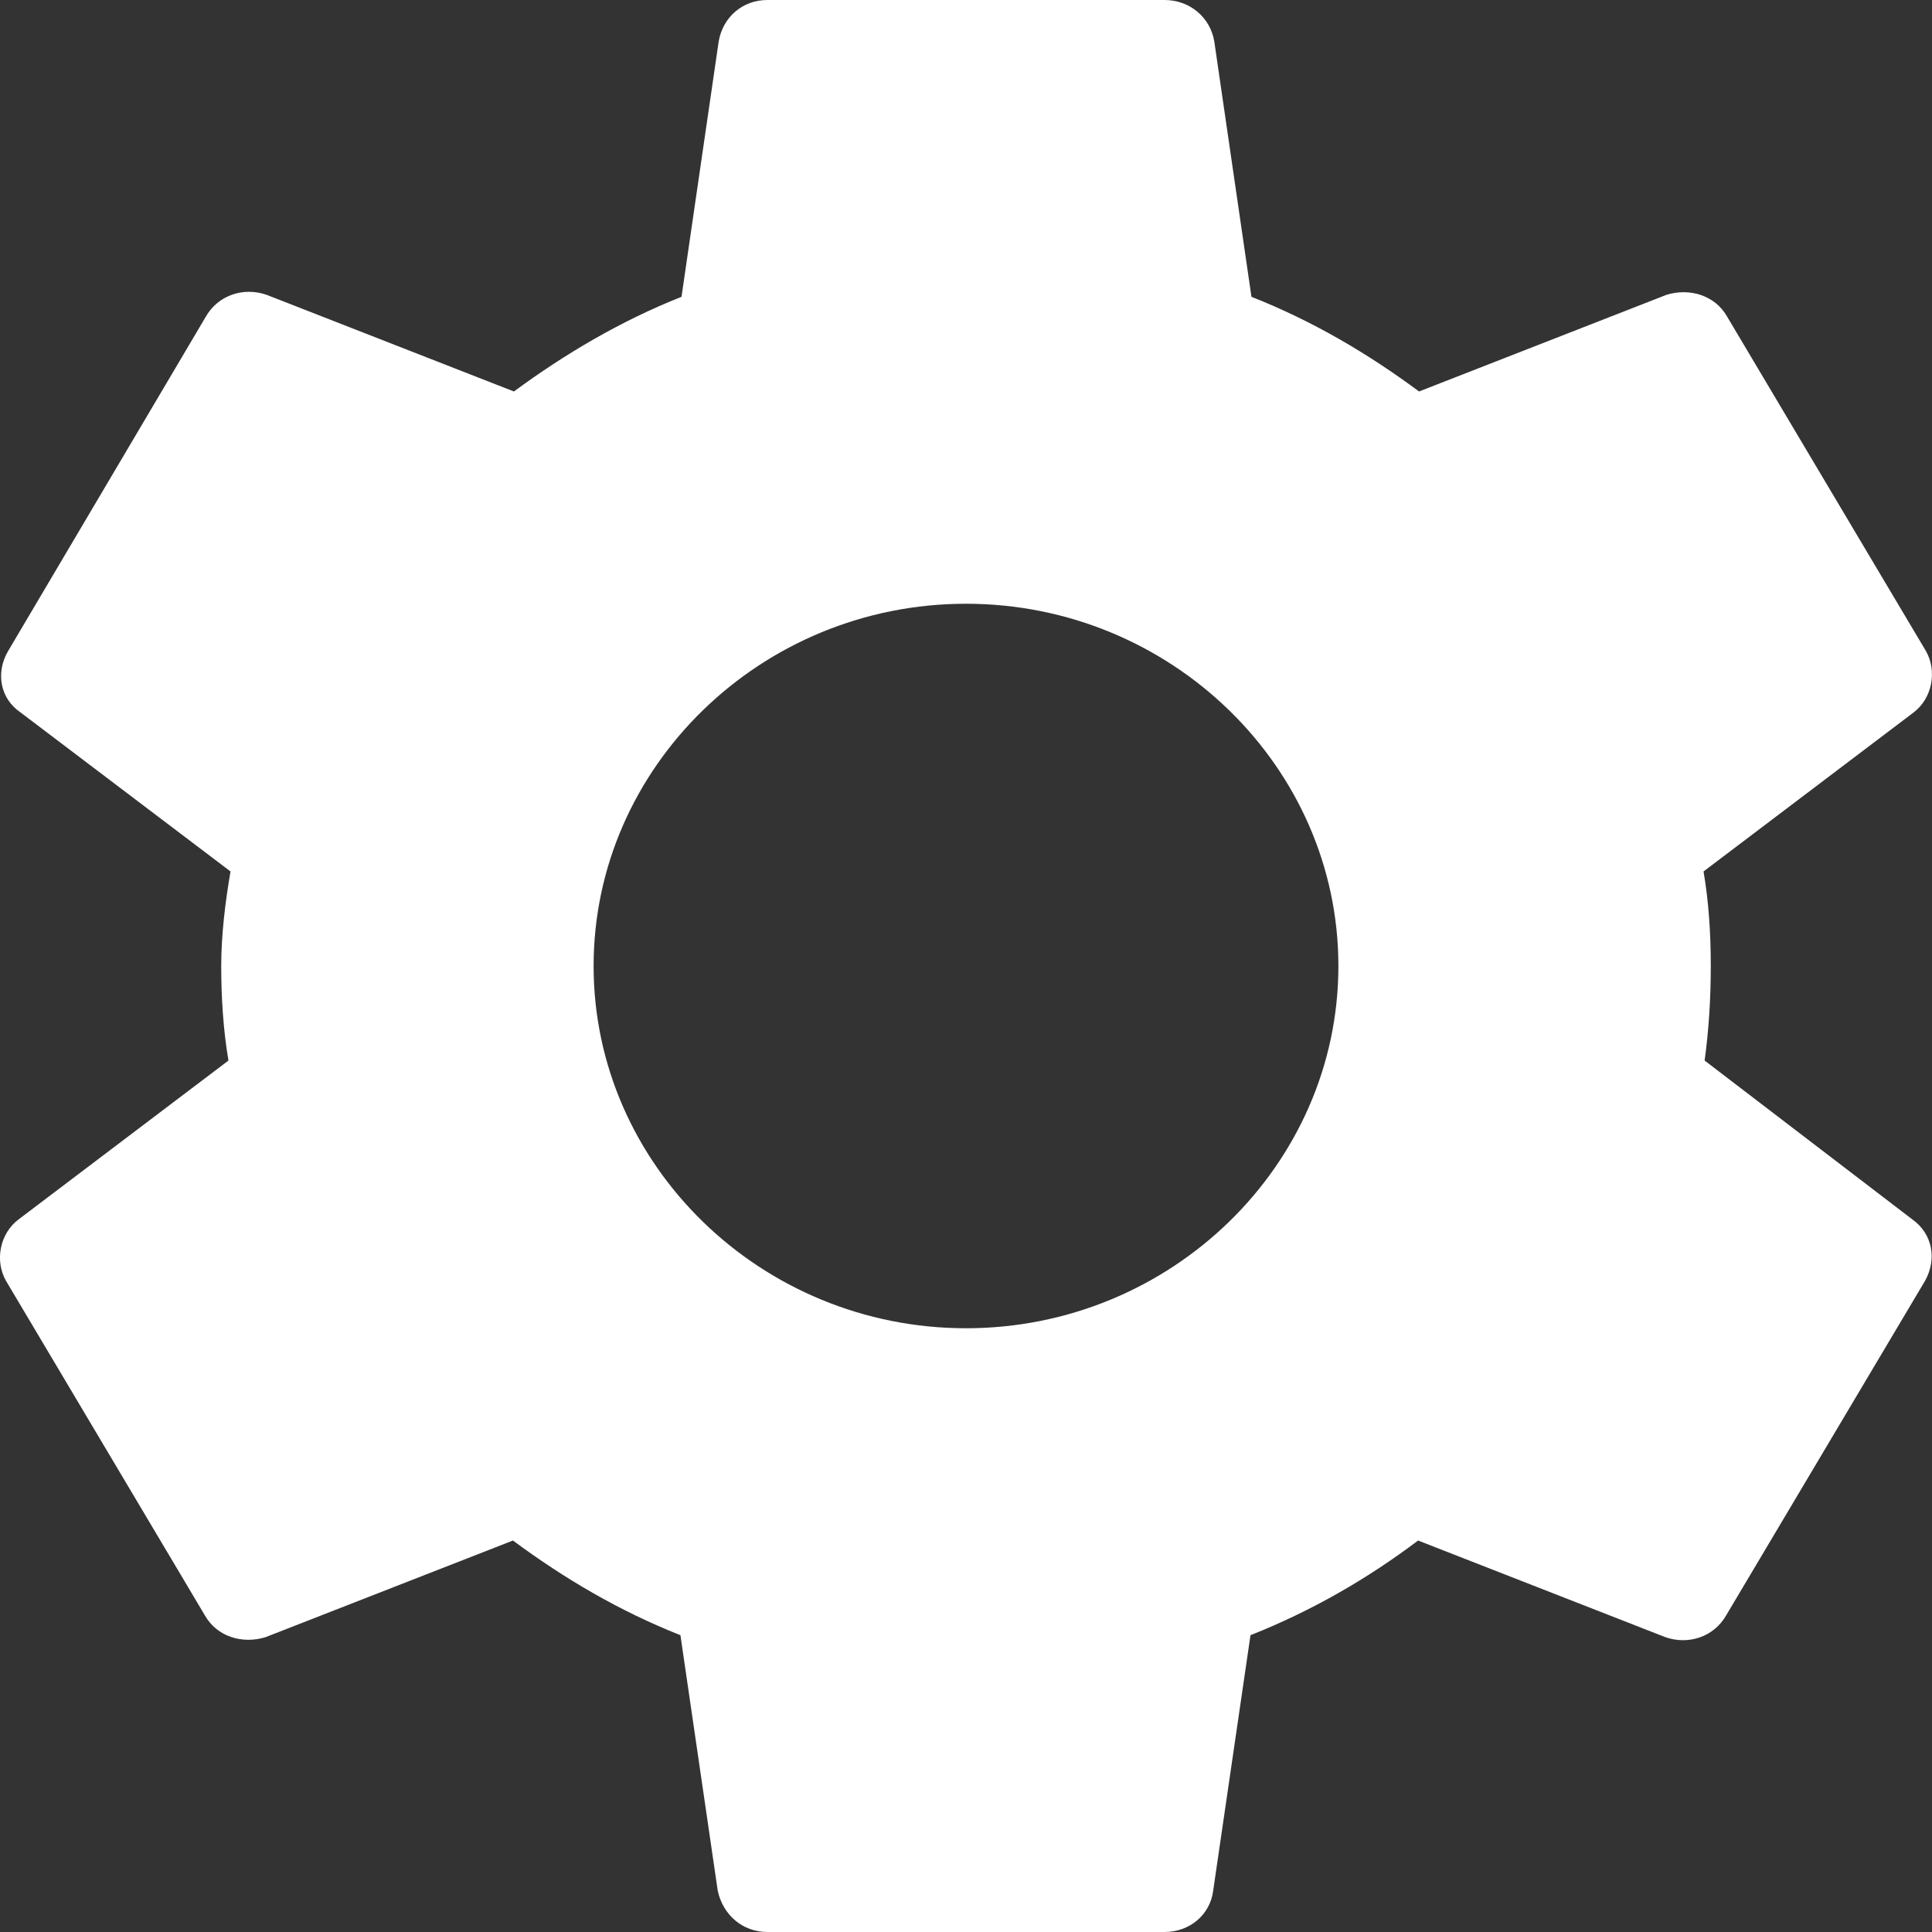<svg width="16" height="16" viewBox="0 0 16 16" fill="none" xmlns="http://www.w3.org/2000/svg">
    <rect x="0" y="0" width="16" height="16" fill="#333333" stroke="none"/>
    <path d="M14.117 8.783C14.151 8.533 14.168 8.275 14.168 8C14.168 7.733 14.151 7.467 14.108 7.217L15.848 5.9C16.002 5.783 16.044 5.558 15.95 5.392L14.305 2.625C14.203 2.442 13.988 2.383 13.8 2.442L11.752 3.242C11.324 2.925 10.87 2.658 10.364 2.458L10.056 0.342C10.022 0.142 9.851 0 9.645 0H6.355C6.149 0 5.987 0.142 5.952 0.342L5.644 2.458C5.139 2.658 4.676 2.933 4.256 3.242L2.209 2.442C2.02 2.375 1.806 2.442 1.703 2.625L0.067 5.392C-0.036 5.567 -0.002 5.783 0.17 5.9L1.909 7.217C1.866 7.467 1.832 7.742 1.832 8C1.832 8.258 1.849 8.533 1.892 8.783L0.152 10.1C-0.002 10.217 -0.045 10.442 0.05 10.608L1.695 13.375C1.797 13.558 2.012 13.617 2.2 13.558L4.248 12.758C4.676 13.075 5.13 13.342 5.635 13.542L5.944 15.658C5.987 15.858 6.149 16 6.355 16H9.645C9.851 16 10.022 15.858 10.047 15.658L10.356 13.542C10.861 13.342 11.324 13.075 11.744 12.758L13.791 13.558C13.98 13.625 14.194 13.558 14.297 13.375L15.942 10.608C16.044 10.425 16.002 10.217 15.839 10.1L14.117 8.783ZM8 11C6.304 11 4.916 9.65 4.916 8C4.916 6.35 6.304 5 8 5C9.696 5 11.084 6.35 11.084 8C11.084 9.65 9.696 11 8 11Z" fill="white"/>
</svg>
